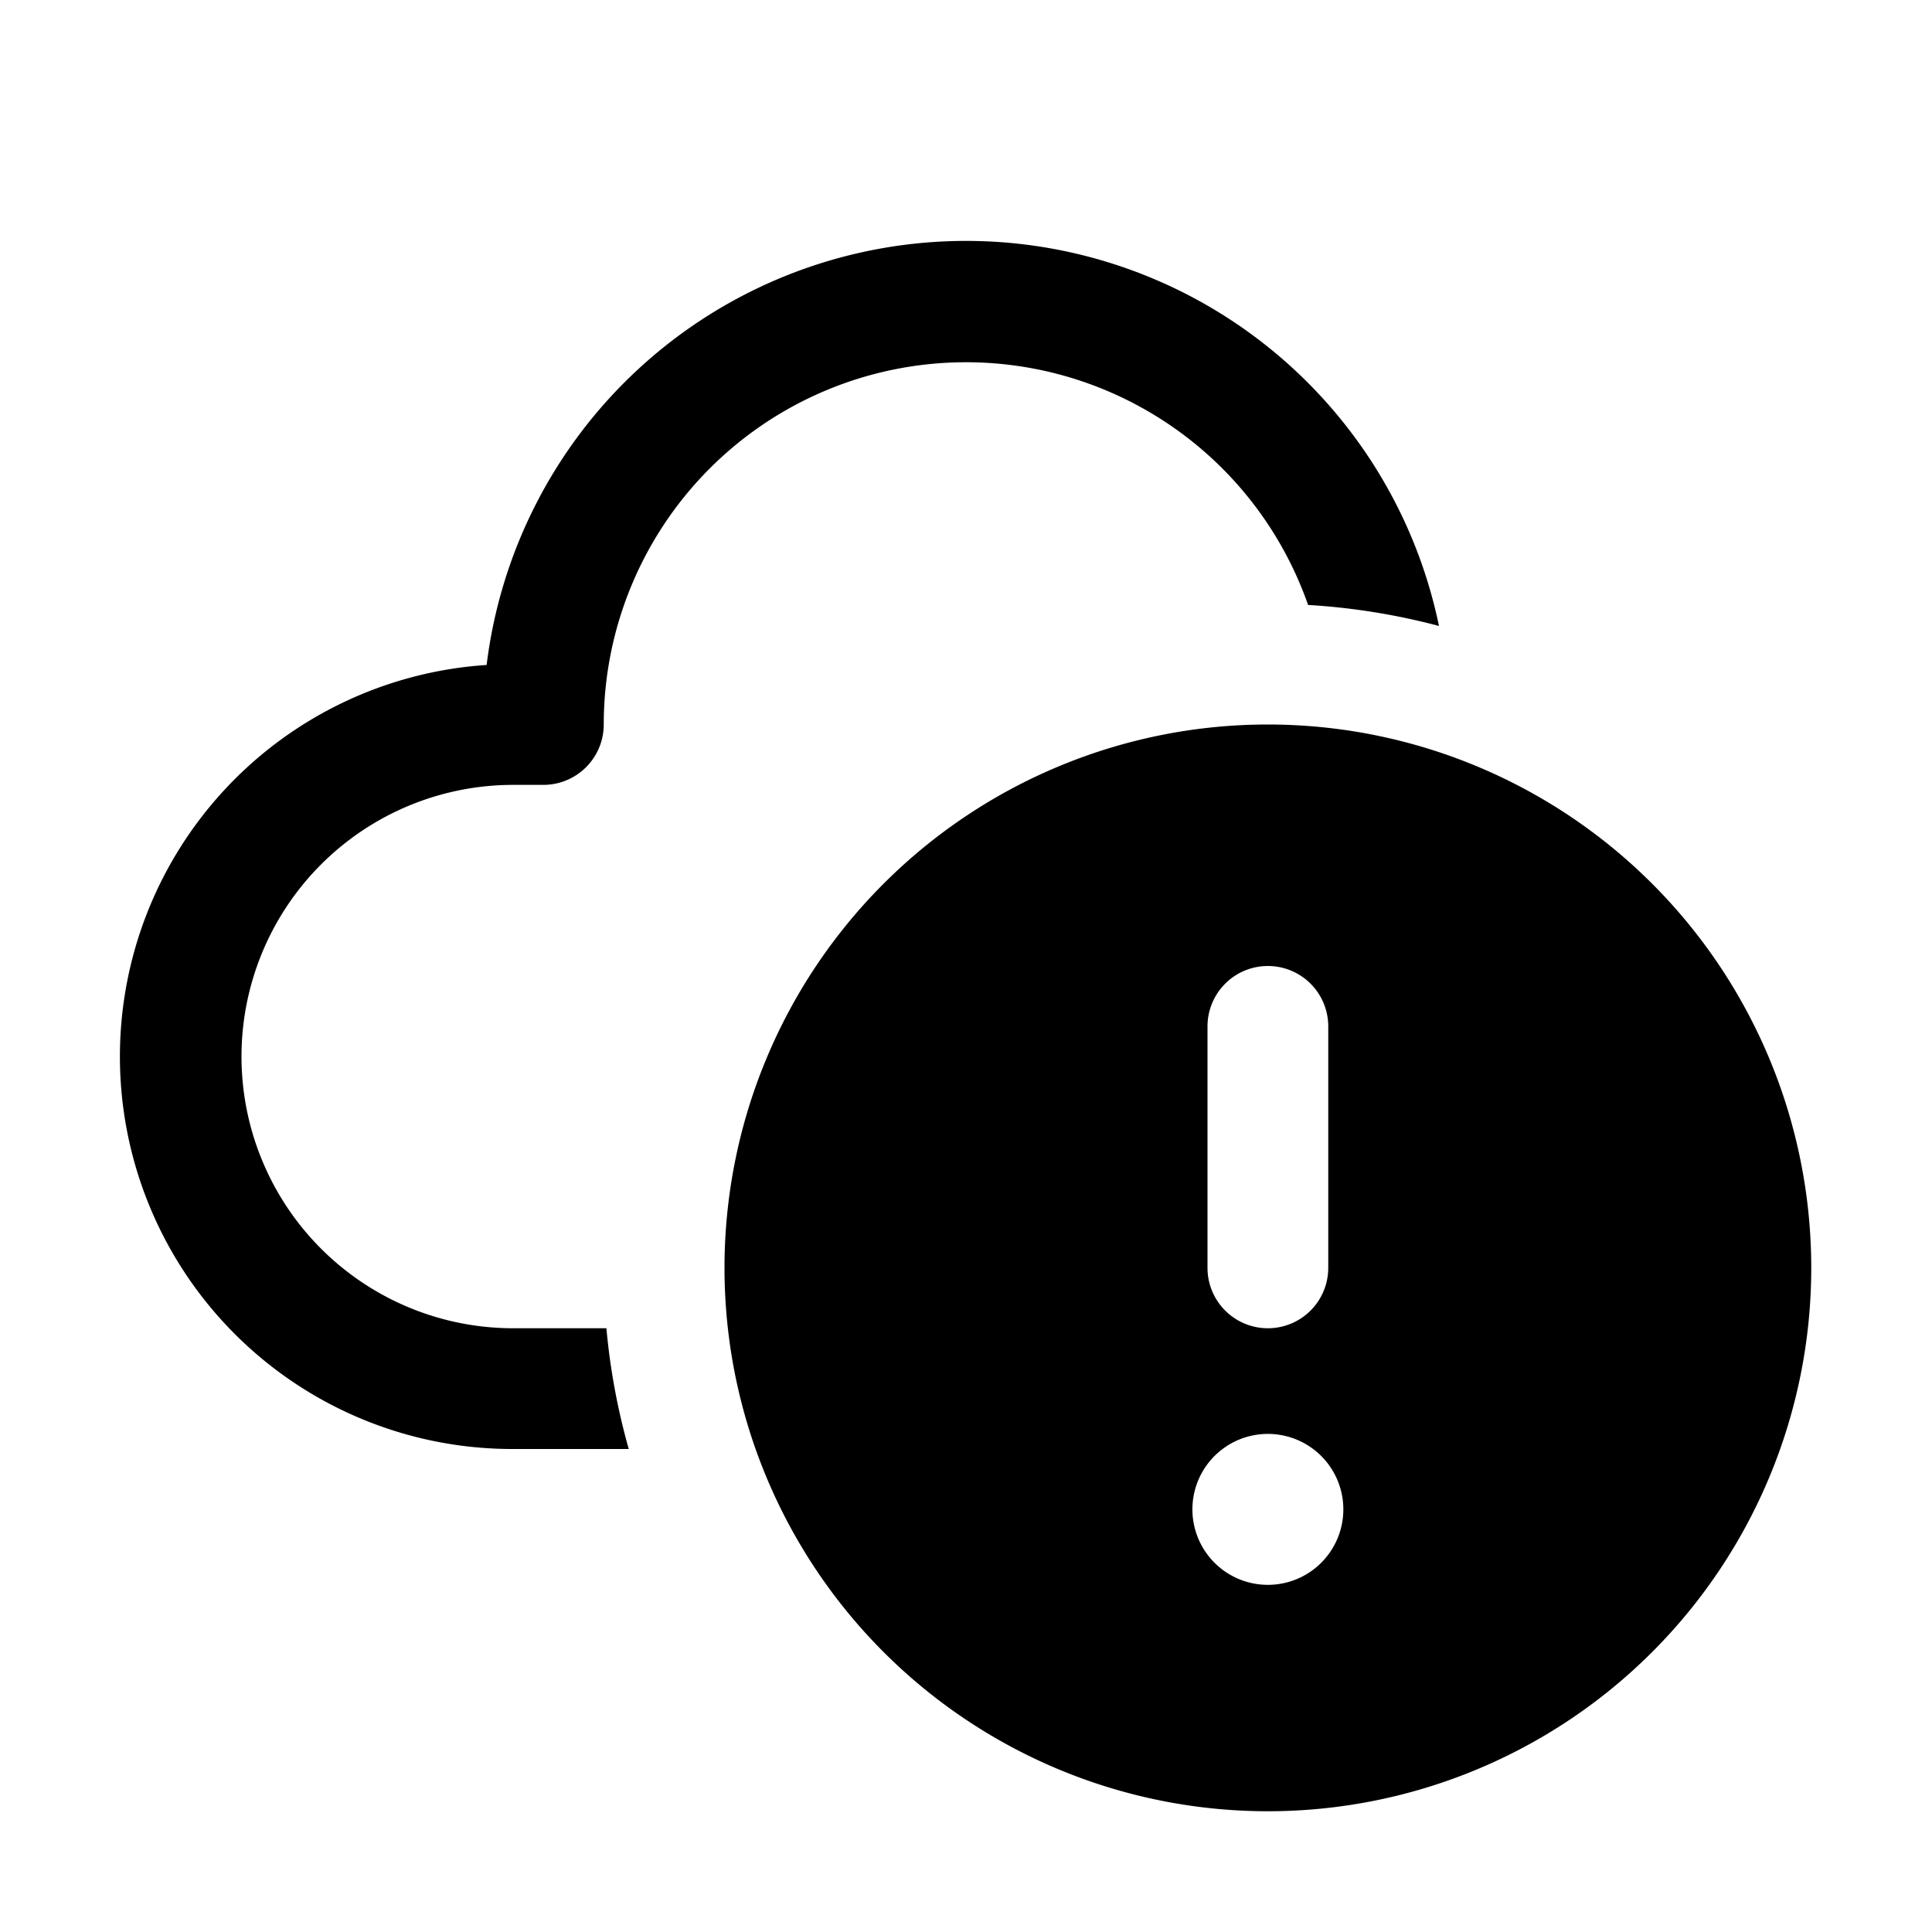 <svg xmlns="http://www.w3.org/2000/svg" width="16" height="16" viewBox="0 0 16 16"><path d="M8 3a3 3 0 0 0-3 3 .5.5 0 0 1-.5.5h-.25a2.25 2.25 0 0 0 0 4.5h.772a5.5 5.5 0 0 0 .185 1H4.25a3.25 3.25 0 0 1-.22-6.493 4 4 0 0 1 7.887-.323 5.49 5.49 0 0 0-1.084-.174A3.001 3.001 0 0 0 8 3Zm7 7.5a4.5 4.5 0 1 1-9 0 4.5 4.5 0 0 1 9 0ZM10.5 8a.5.5 0 0 0-.5.5v2a.5.5 0 0 0 1 0v-2a.5.5 0 0 0-.5-.5Zm0 5.125a.625.625 0 1 0 0-1.25.625.625 0 0 0 0 1.25Z"/></svg>